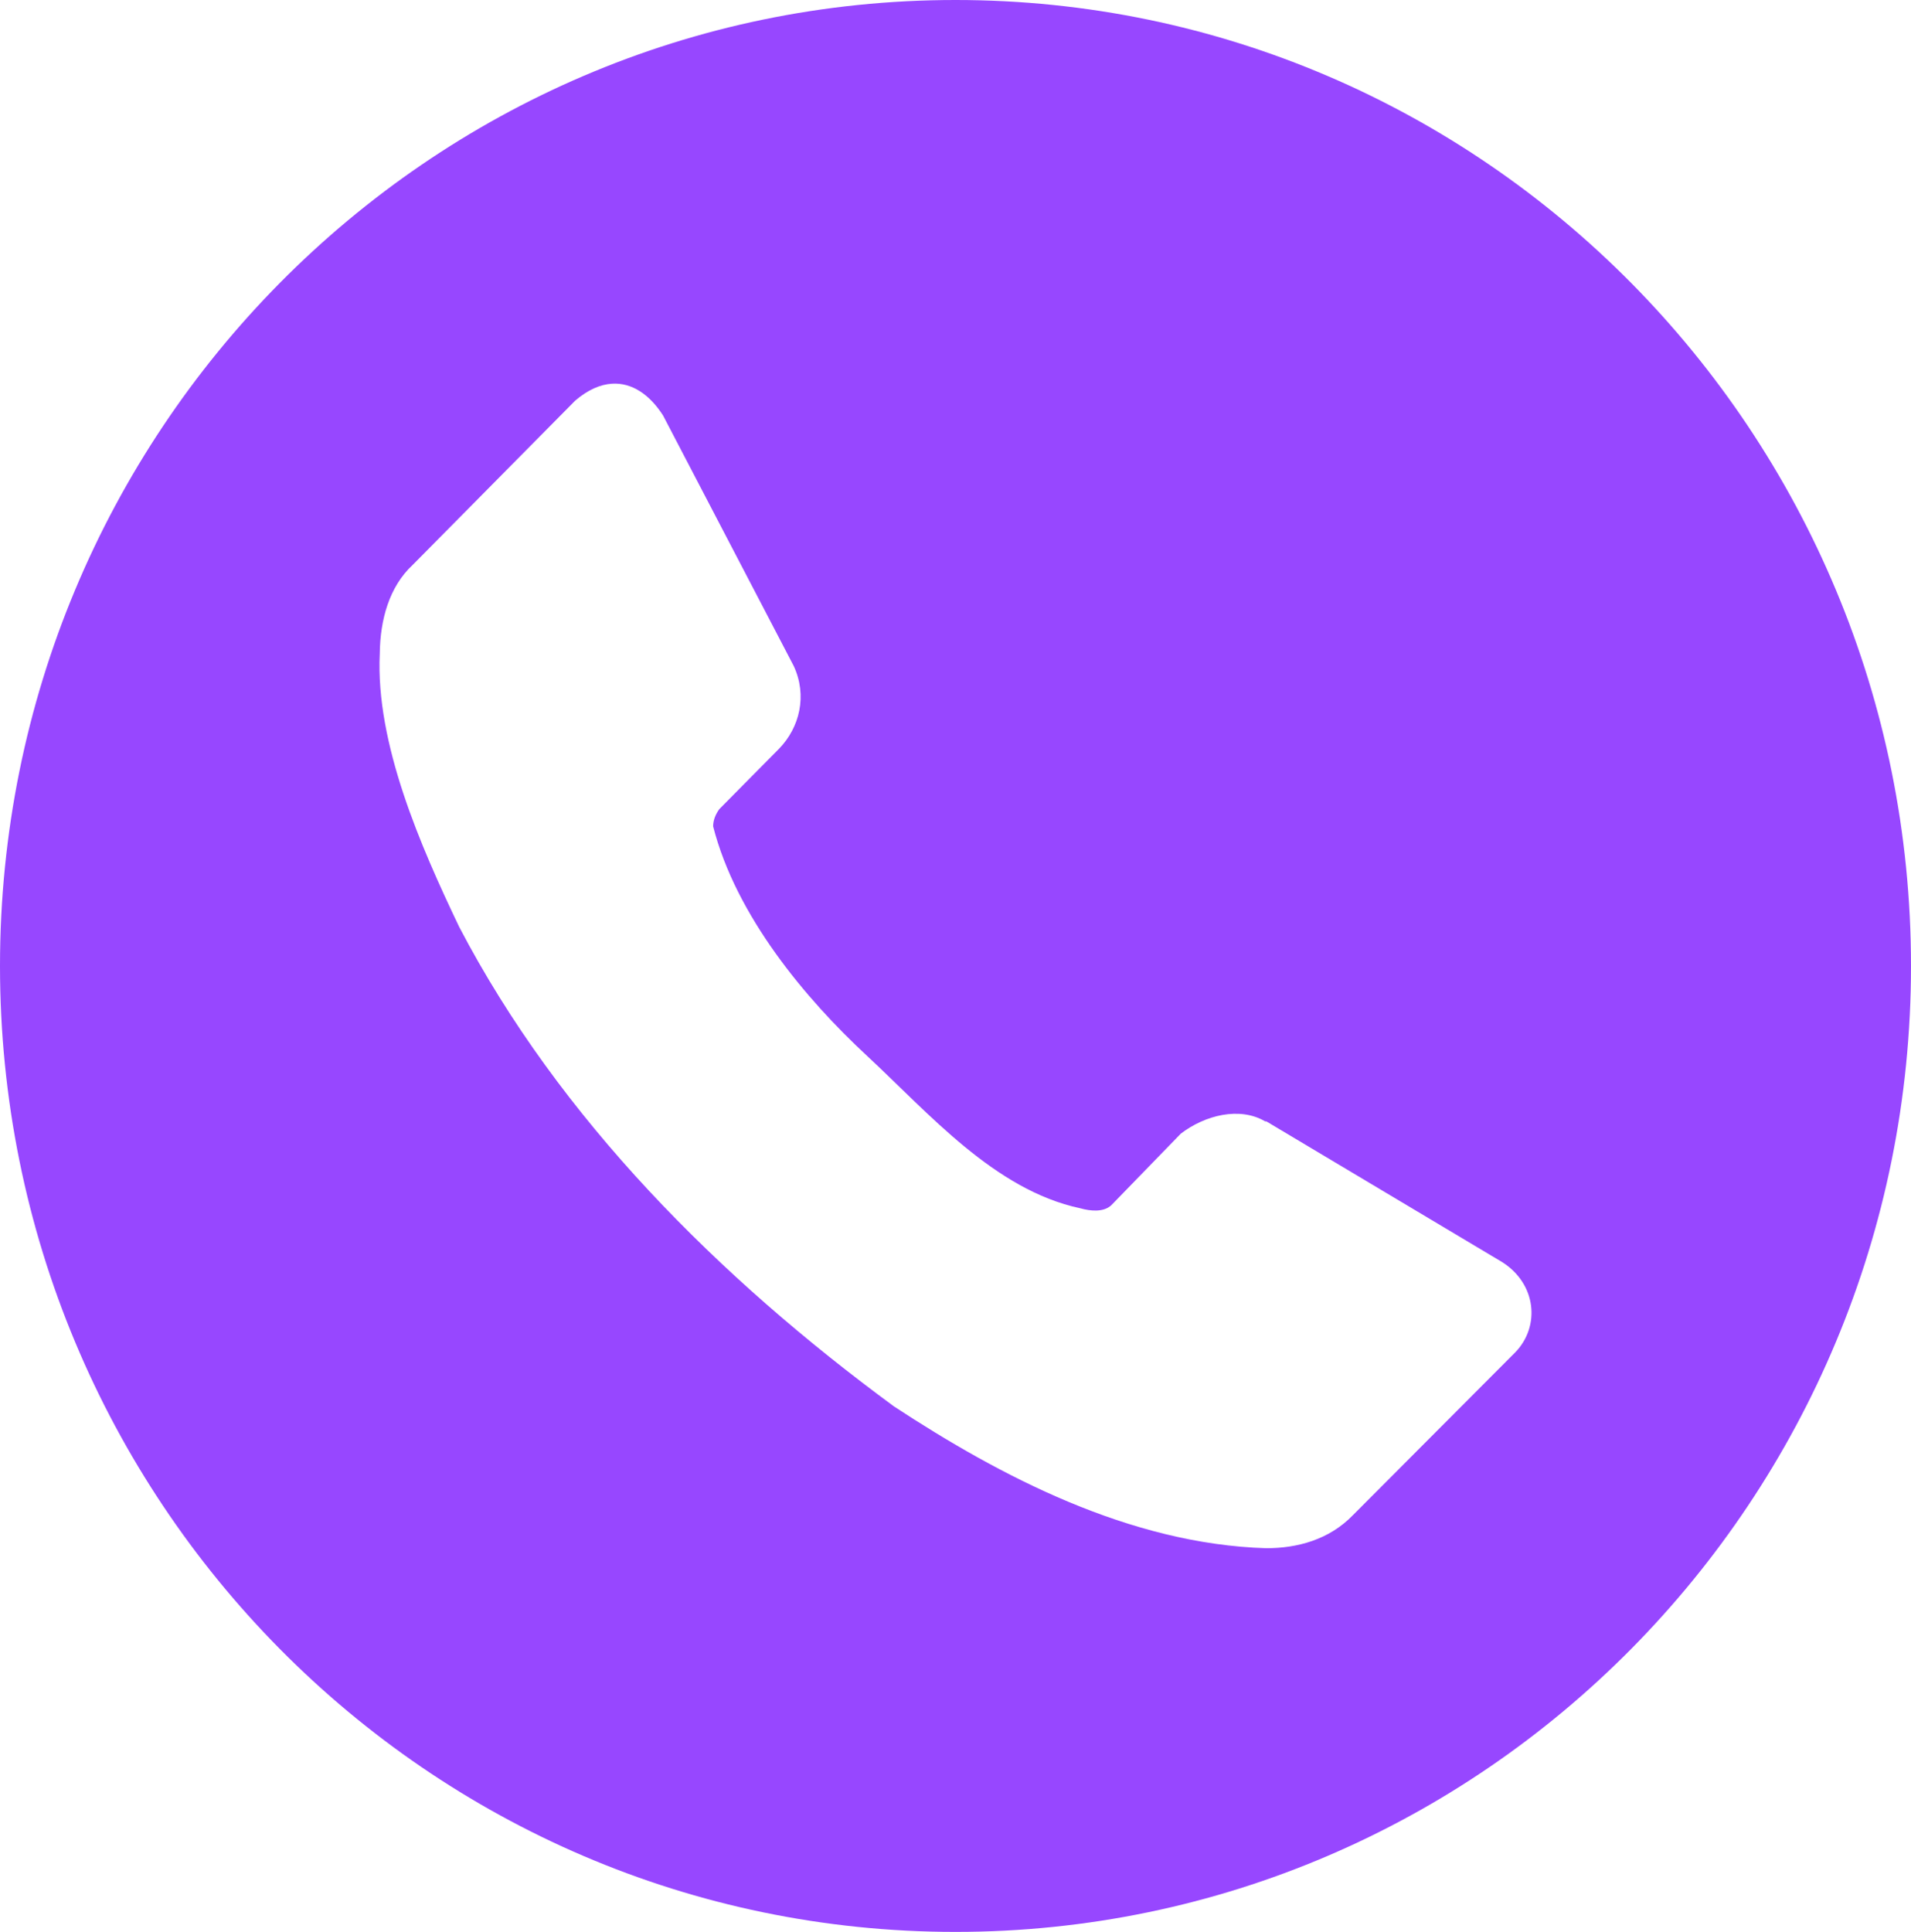 <svg width="186" height="188" viewBox="0 0 186 188" fill="none" xmlns="http://www.w3.org/2000/svg">
<g clip-path="url(#clip0_35_17)">
<path d="M93 0C41.638 0 0 42.085 0 94C0 145.915 41.638 188 93 188C144.363 188 186 145.915 186 94C186 42.085 144.363 0 93 0ZM59.578 37.338C61.494 37.224 63.226 38.382 64.539 40.437L77.254 64.808C78.593 67.696 77.832 70.789 75.835 72.852L70.011 78.739C69.652 79.237 69.415 79.797 69.409 80.414C71.643 89.152 78.418 97.212 84.395 102.755C90.372 108.298 96.796 115.802 105.136 117.58C106.167 117.871 107.429 117.975 108.167 117.282L114.933 110.317C117.269 108.528 120.647 107.661 123.141 109.124H123.254L146.198 122.813C149.566 124.947 149.914 129.071 147.503 131.579L131.701 147.426C129.367 149.845 126.267 150.658 123.255 150.662C109.933 150.258 97.345 143.649 87.006 136.858C70.035 124.379 54.468 108.901 44.695 90.202C40.947 82.361 36.544 72.356 36.964 63.604C37.001 60.312 37.883 57.086 40.177 54.964L55.98 38.991C57.211 37.932 58.428 37.407 59.578 37.338V37.338Z" fill="#9747FF"/>
</g>
<defs>
<clipPath id="clip0_35_17">
<rect width="186" height="188" fill="white"/>
</clipPath>
</defs>
</svg>
